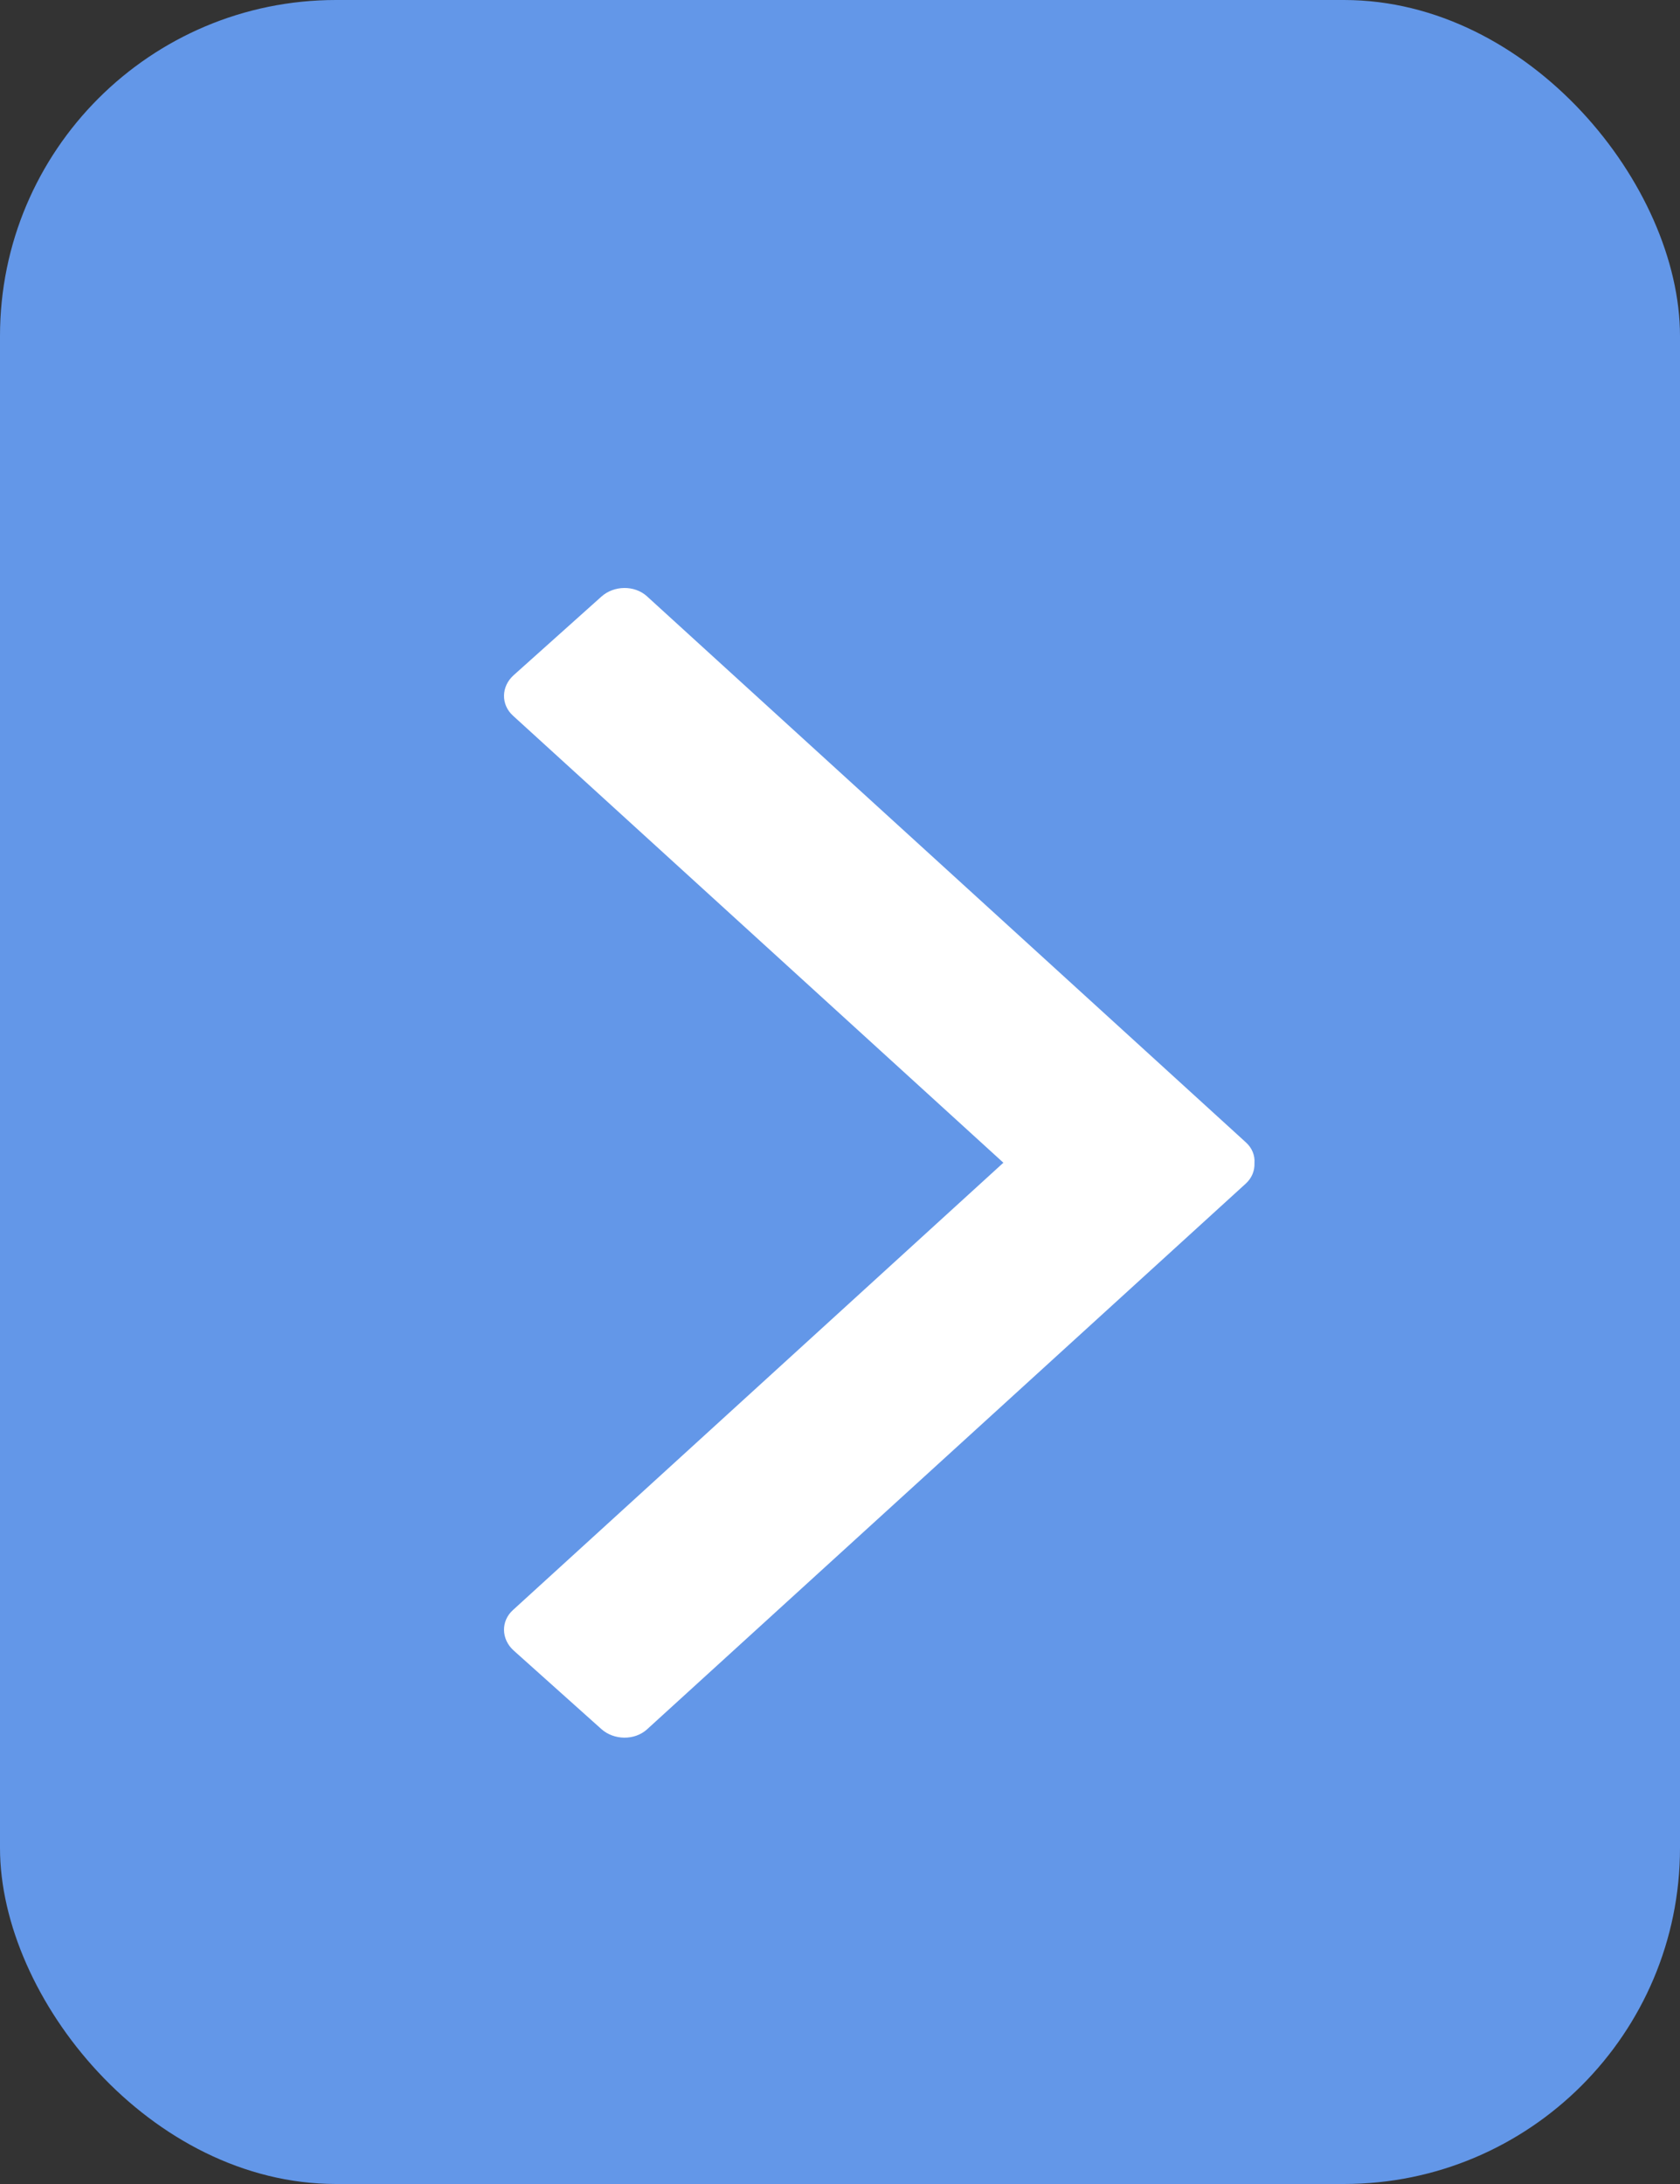 <?xml version="1.0" encoding="UTF-8"?>
<svg width="20px" height="26px" viewBox="0 0 20 26" version="1.1" xmlns="http://www.w3.org/2000/svg" xmlns:xlink="http://www.w3.org/1999/xlink">
    <rect x="0" y="0" width="20" height="26" fill="#333333" stroke="none"/>
    <!-- Generator: Sketch 45.2 (43514) - http://www.bohemiancoding.com/sketch -->
    <title>Group 3</title>
    <desc>Created with Sketch.</desc>
    <defs></defs>
    <g id="Page-1" stroke="none" stroke-width="1" fill="none" fill-rule="evenodd">
        <g id="Styleguide" transform="translate(-909, -1326)">
            <g id="Group-3" transform="translate(909, 1326)">
                <rect id="Rectangle-15-Copy" fill="#6397E8" transform="translate(10, 13) rotate(-180) translate(-10, -13) " x="0" y="0" width="20" height="26" rx="4"></rect>
                <path d="M11.945,13.842 L11.945,13.842 L11.945,13.842 L6.108,8.521 C5.961,8.389 5.965,8.172 6.115,8.038 L7.159,7.103 C7.309,6.968 7.553,6.965 7.7,7.097 L14.829,13.597 C14.906,13.665 14.941,13.756 14.934,13.845 C14.938,13.937 14.903,14.025 14.829,14.092 L7.7,20.59 C7.553,20.721 7.309,20.718 7.159,20.584 L6.115,19.649 C5.965,19.514 5.961,19.297 6.108,19.166 L11.945,13.842 Z" id="Shape-Copy" fill="#FFFFFF" fill-rule="nonzero" transform="translate(10.467, 13.843) rotate(-360) translate(-10.467, -13.843) "></path>
            </g>
        </g>
    </g>
</svg>